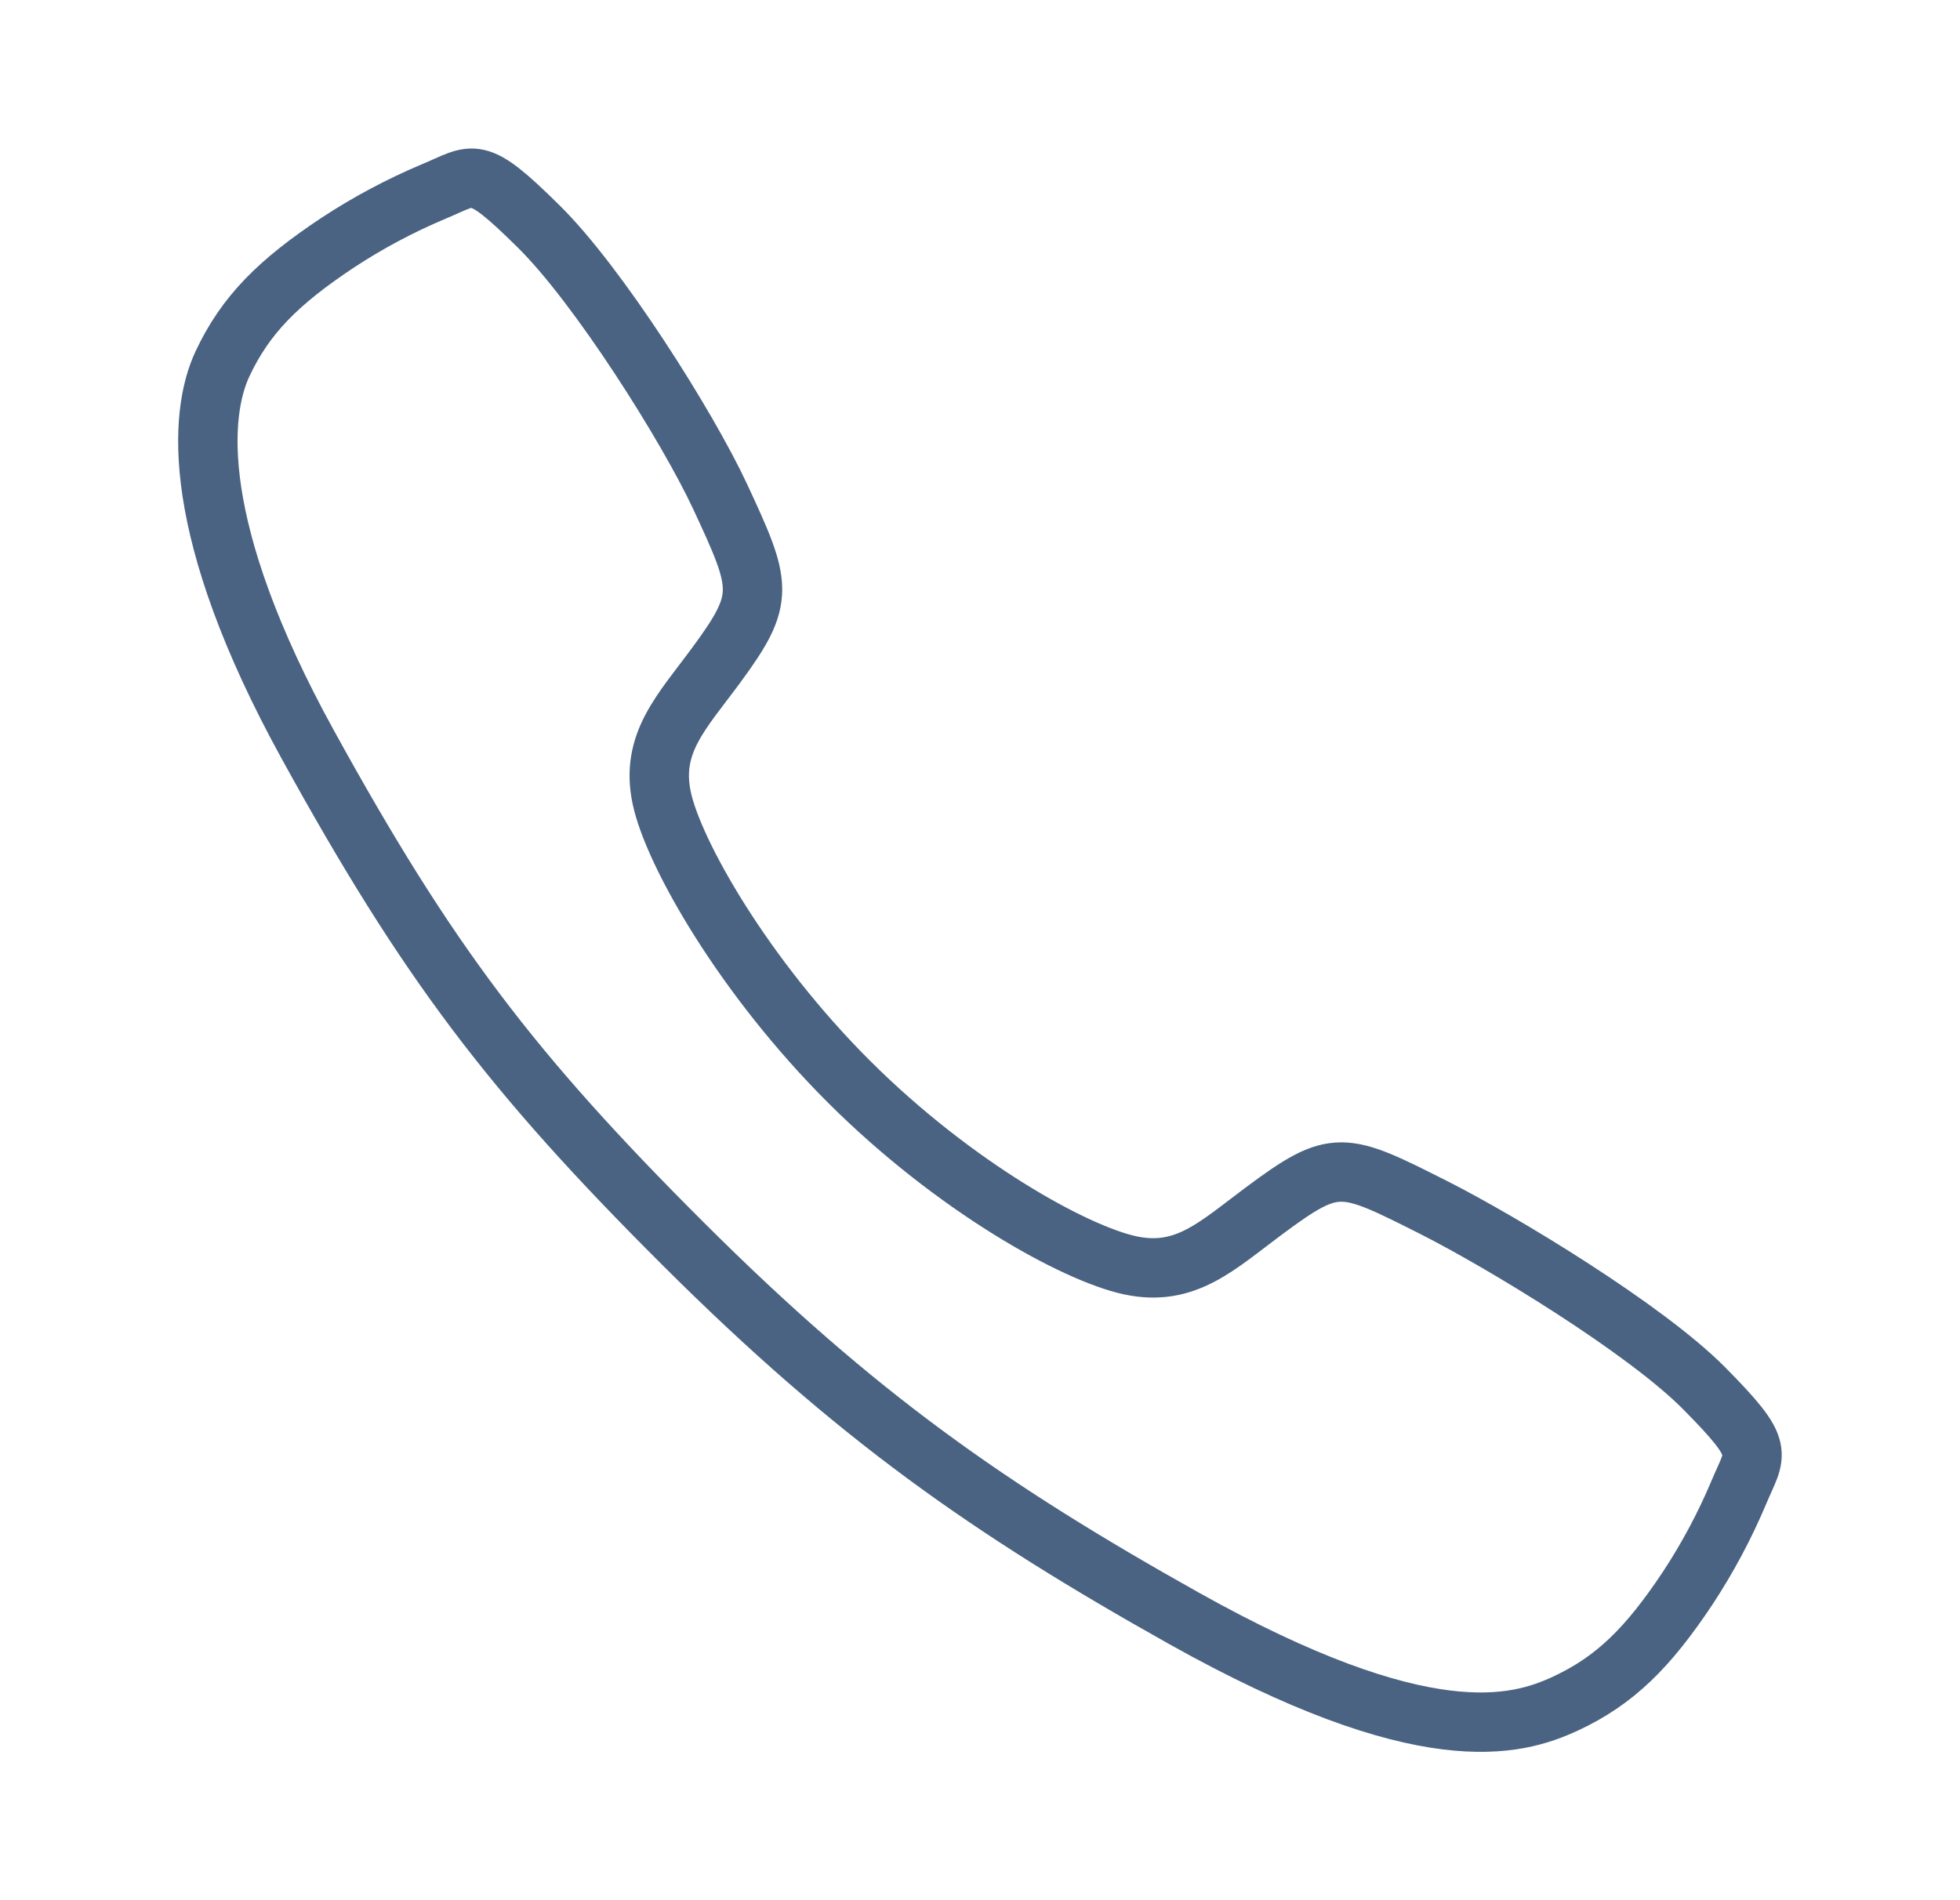 <svg width="33" height="32" viewBox="0 0 33 32" fill="none" xmlns="http://www.w3.org/2000/svg">
<path d="M28.688 23.375C27.695 22.375 25.291 20.916 24.125 20.328C22.606 19.562 22.481 19.5 21.288 20.387C20.491 20.979 19.962 21.508 19.03 21.309C18.098 21.11 16.073 19.989 14.3 18.222C12.527 16.454 11.341 14.371 11.142 13.442C10.943 12.513 11.48 11.99 12.066 11.192C12.893 10.067 12.83 9.879 12.124 8.361C11.573 7.179 10.071 4.798 9.067 3.811C7.994 2.75 7.994 2.938 7.302 3.225C6.739 3.462 6.198 3.75 5.687 4.086C4.687 4.75 4.132 5.302 3.744 6.131C3.356 6.961 3.182 8.905 5.186 12.546C7.191 16.188 8.597 18.049 11.508 20.952C14.418 23.854 16.656 25.415 19.928 27.25C23.976 29.517 25.528 29.075 26.36 28.688C27.192 28.3 27.746 27.75 28.412 26.75C28.748 26.24 29.037 25.7 29.274 25.137C29.562 24.448 29.75 24.448 28.688 23.375Z" stroke="#4A6382" stroke-miterlimit="10"/>
</svg>
